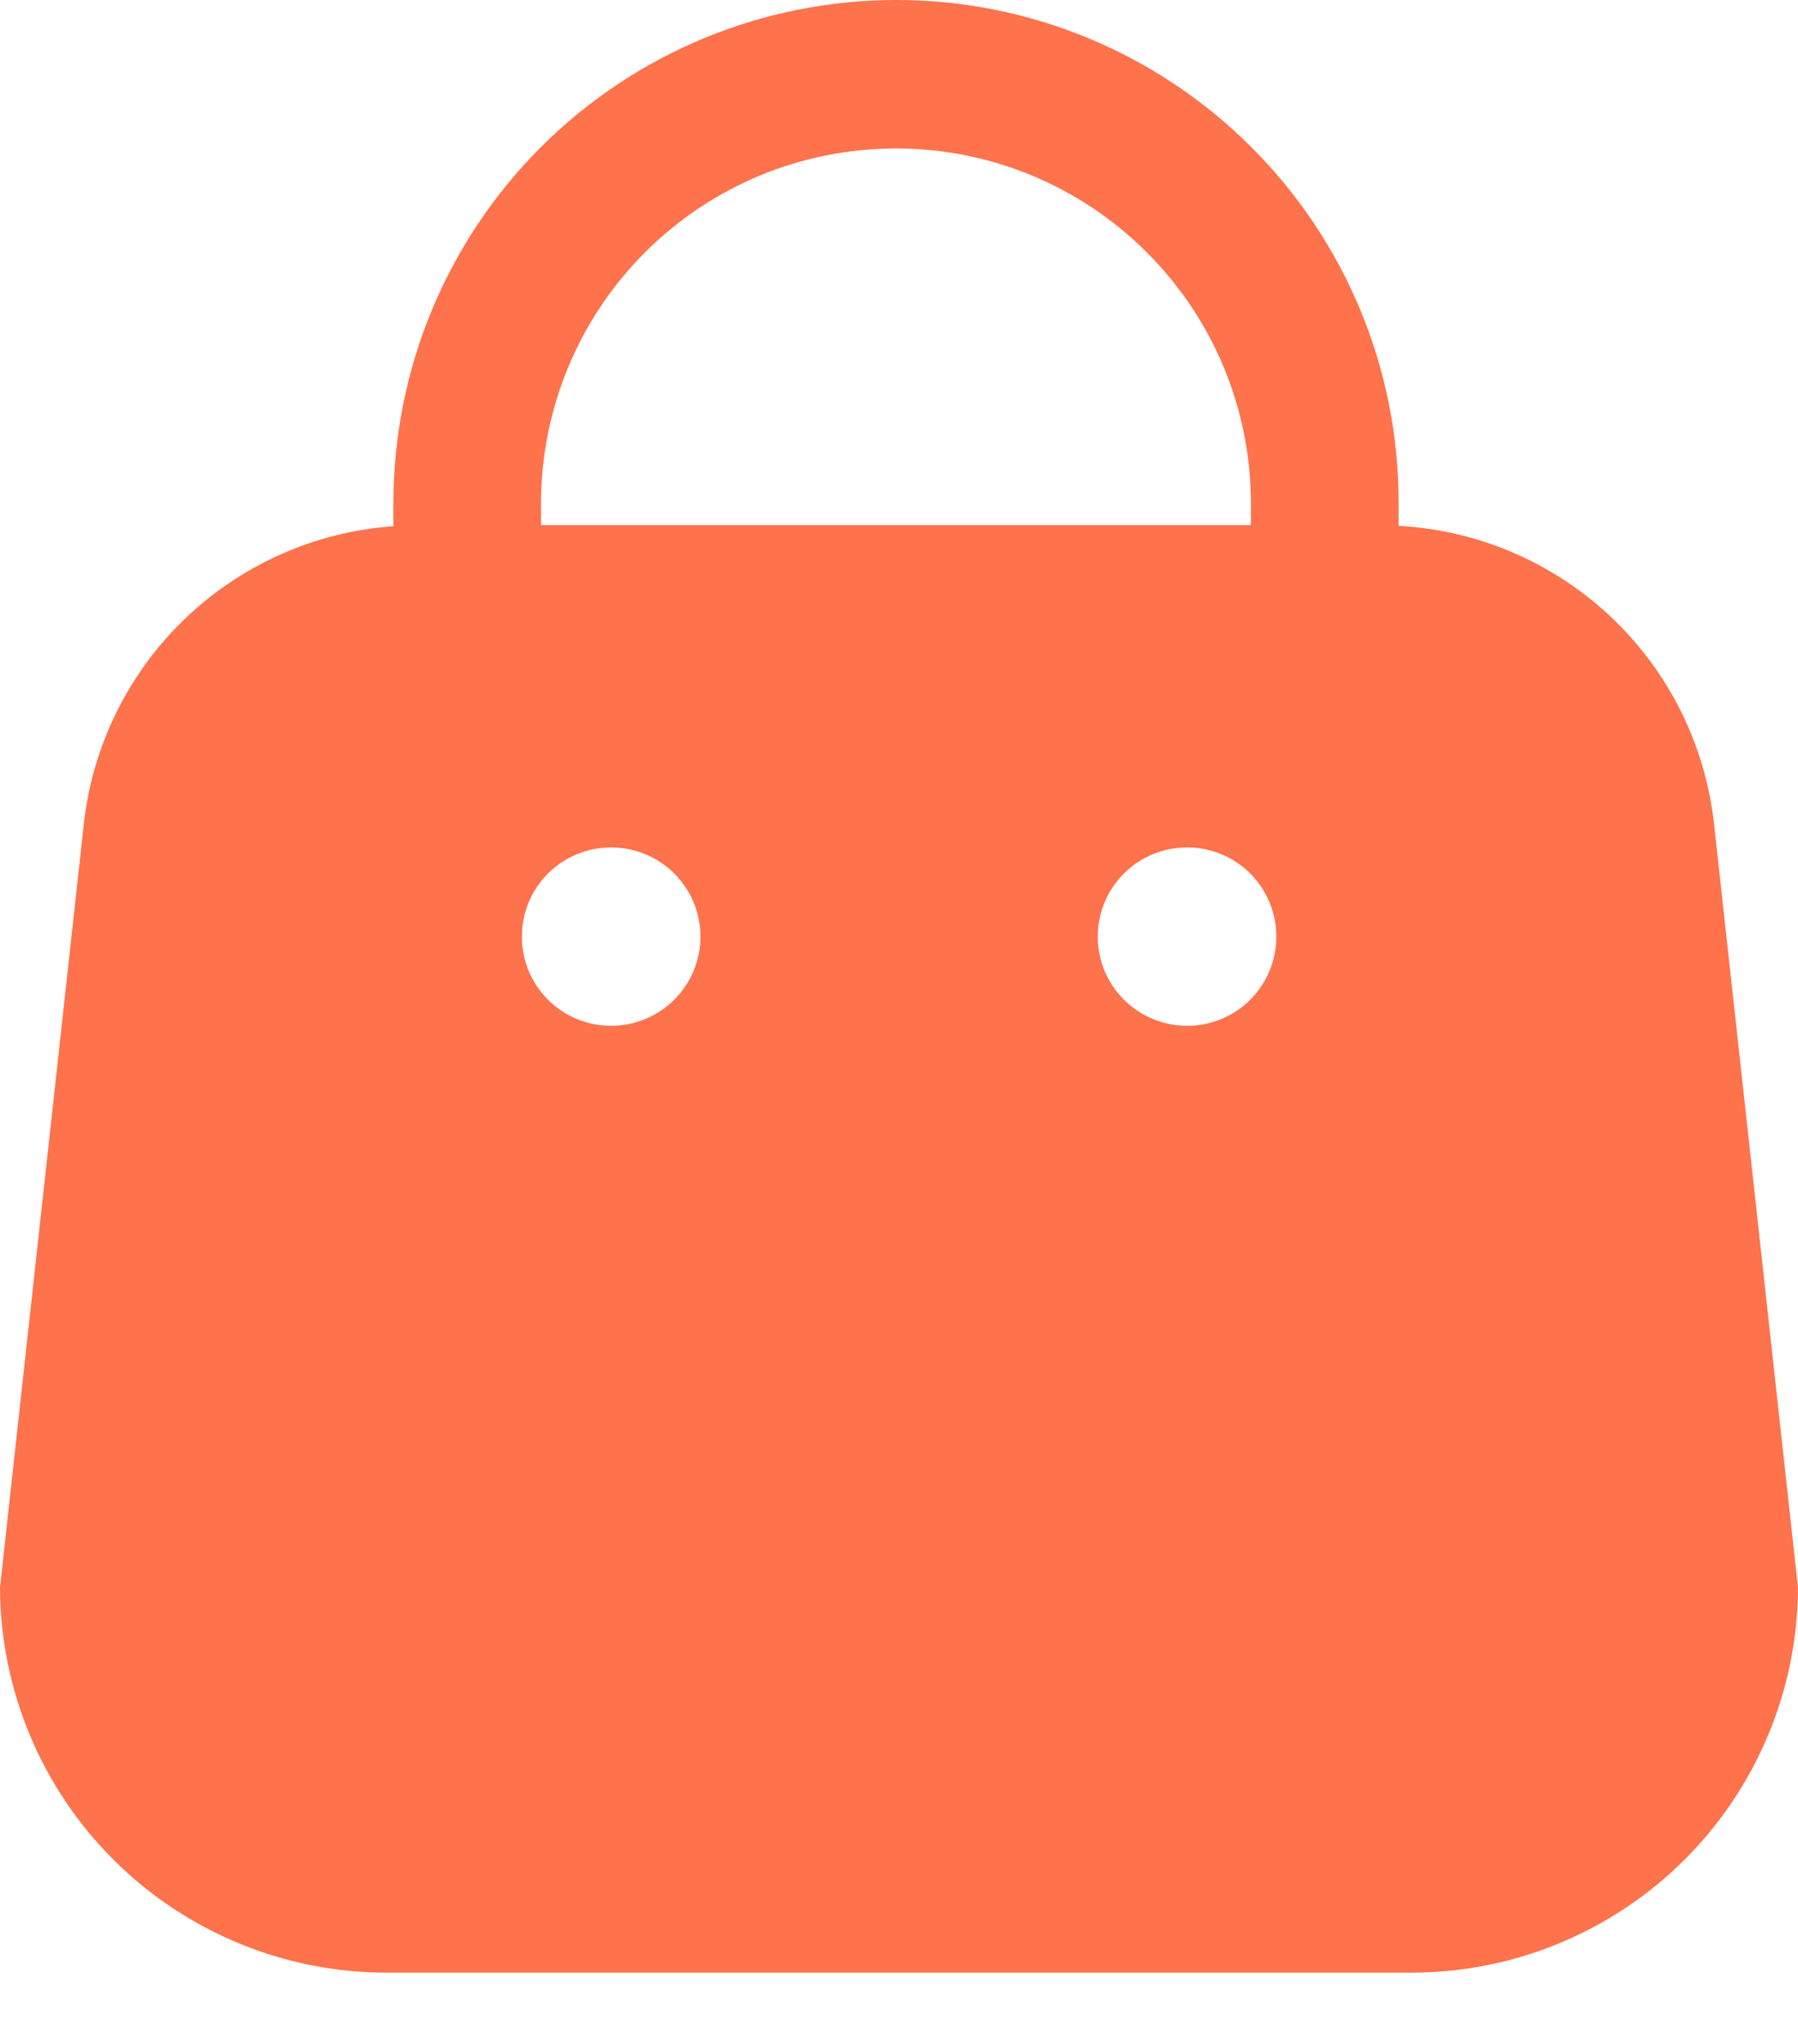 <svg width="22" height="25" viewBox="0 0 22 25" fill="none" xmlns="http://www.w3.org/2000/svg">
<path d="M20.972 10.072C20.864 9.107 20.417 8.211 19.71 7.545C19.003 6.878 18.083 6.484 17.113 6.432V6.148C17.114 5.34 16.955 4.541 16.646 3.795C16.337 3.049 15.884 2.371 15.312 1.801C14.741 1.229 14.063 0.776 13.317 0.467C12.571 0.158 11.771 -0.001 10.963 4.18644e-06C9.332 0.001 7.769 0.649 6.616 1.802C5.463 2.955 4.815 4.518 4.814 6.149V6.436C3.857 6.504 2.954 6.905 2.261 7.57C1.569 8.235 1.132 9.121 1.026 10.075L0 19.419C0.005 20.672 0.507 21.871 1.396 22.754C2.285 23.637 3.488 24.131 4.741 24.128H17.259C18.512 24.131 19.715 23.637 20.604 22.754C21.493 21.871 21.995 20.672 22 19.419L20.972 10.072ZM6.62 6.159C6.62 5.589 6.732 5.024 6.95 4.497C7.168 3.97 7.488 3.491 7.891 3.088C8.294 2.685 8.773 2.365 9.3 2.146C9.827 1.928 10.392 1.816 10.962 1.816C11.532 1.815 12.097 1.927 12.624 2.146C13.151 2.364 13.63 2.684 14.033 3.088C14.437 3.491 14.757 3.97 14.976 4.497C15.194 5.024 15.306 5.589 15.306 6.159V6.423H6.62V6.159ZM7.476 12.547C7.333 12.547 7.191 12.519 7.059 12.464C6.926 12.409 6.806 12.329 6.705 12.228C6.603 12.126 6.523 12.006 6.468 11.874C6.414 11.741 6.385 11.599 6.386 11.456C6.385 11.313 6.414 11.171 6.468 11.038C6.523 10.906 6.603 10.786 6.705 10.684C6.806 10.583 6.926 10.503 7.059 10.448C7.191 10.393 7.333 10.365 7.476 10.365C7.62 10.365 7.762 10.393 7.895 10.447C8.027 10.502 8.148 10.582 8.25 10.684C8.351 10.785 8.432 10.905 8.487 11.038C8.542 11.17 8.57 11.312 8.571 11.456C8.57 11.6 8.542 11.742 8.487 11.874C8.432 12.007 8.351 12.127 8.25 12.228C8.148 12.329 8.027 12.41 7.895 12.464C7.762 12.519 7.62 12.547 7.476 12.547ZM14.526 12.547C14.383 12.547 14.24 12.519 14.108 12.464C13.975 12.41 13.854 12.329 13.753 12.228C13.651 12.127 13.57 12.007 13.515 11.874C13.46 11.742 13.432 11.6 13.432 11.456C13.432 11.312 13.46 11.17 13.515 11.038C13.57 10.905 13.651 10.785 13.753 10.684C13.854 10.582 13.975 10.502 14.108 10.447C14.24 10.393 14.383 10.365 14.526 10.365C14.669 10.365 14.811 10.393 14.944 10.448C15.076 10.503 15.197 10.583 15.298 10.684C15.399 10.786 15.479 10.906 15.534 11.038C15.589 11.171 15.617 11.313 15.617 11.456C15.617 11.599 15.589 11.741 15.534 11.874C15.479 12.006 15.399 12.126 15.298 12.228C15.197 12.329 15.076 12.409 14.944 12.464C14.811 12.519 14.669 12.547 14.526 12.547Z" fill="#FE724C"/>
</svg>
